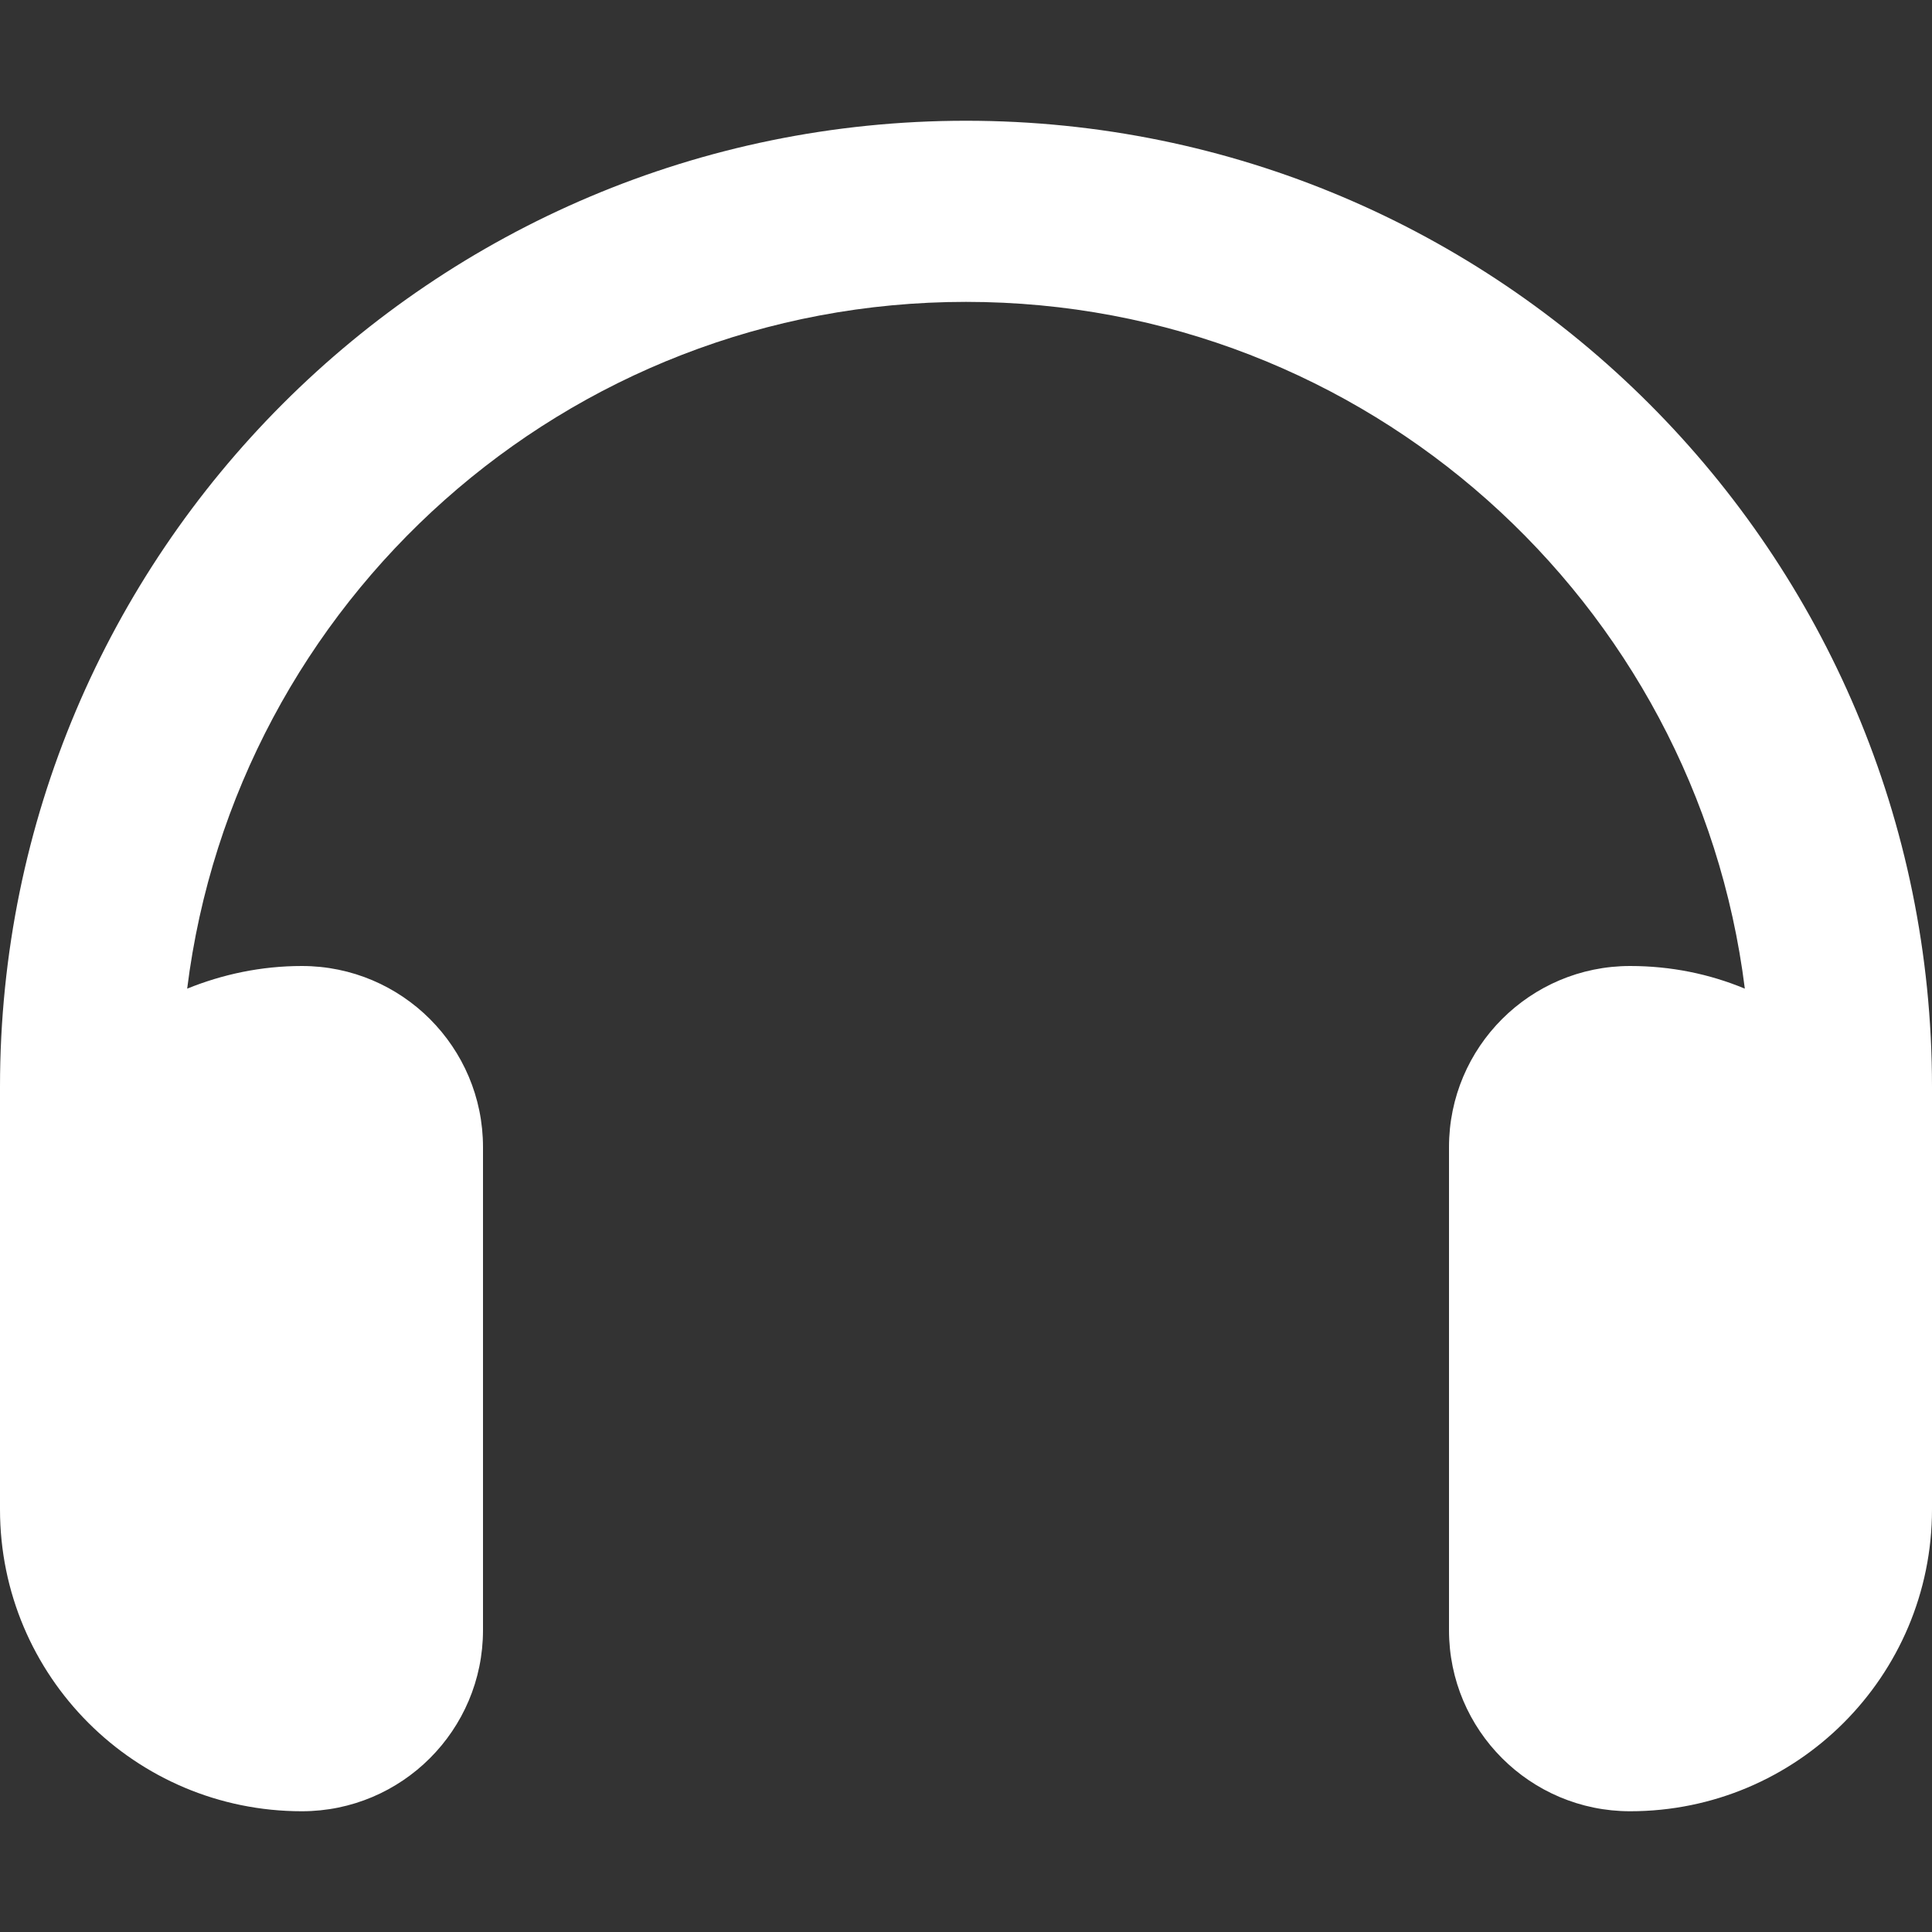 <svg width="100" height="100" viewBox="0 0 100 100" fill="none" xmlns="http://www.w3.org/2000/svg">
<rect x="0" y="0" width="100" height="100" fill="#333333" stroke="none"/>
<path d="M50 15.625C29.277 15.625 12.188 31.133 9.688 51.172C11.523 50.43 13.516 50 15.625 50C20.801 50 25 54.199 25 59.375V84.375C25 89.551 20.801 93.75 15.625 93.75C6.992 93.75 0 86.758 0 78.125V56.25C0 28.633 22.383 6.25 50 6.25C77.617 6.25 100 28.633 100 56.25V78.125C100 86.758 93.008 93.75 84.375 93.75C79.199 93.75 75 89.551 75 84.375V59.375C75 54.199 79.199 50 84.375 50C86.484 50 88.477 50.41 90.312 51.172C87.812 31.133 70.723 15.625 50 15.625Z" fill="white"/>
</svg>
